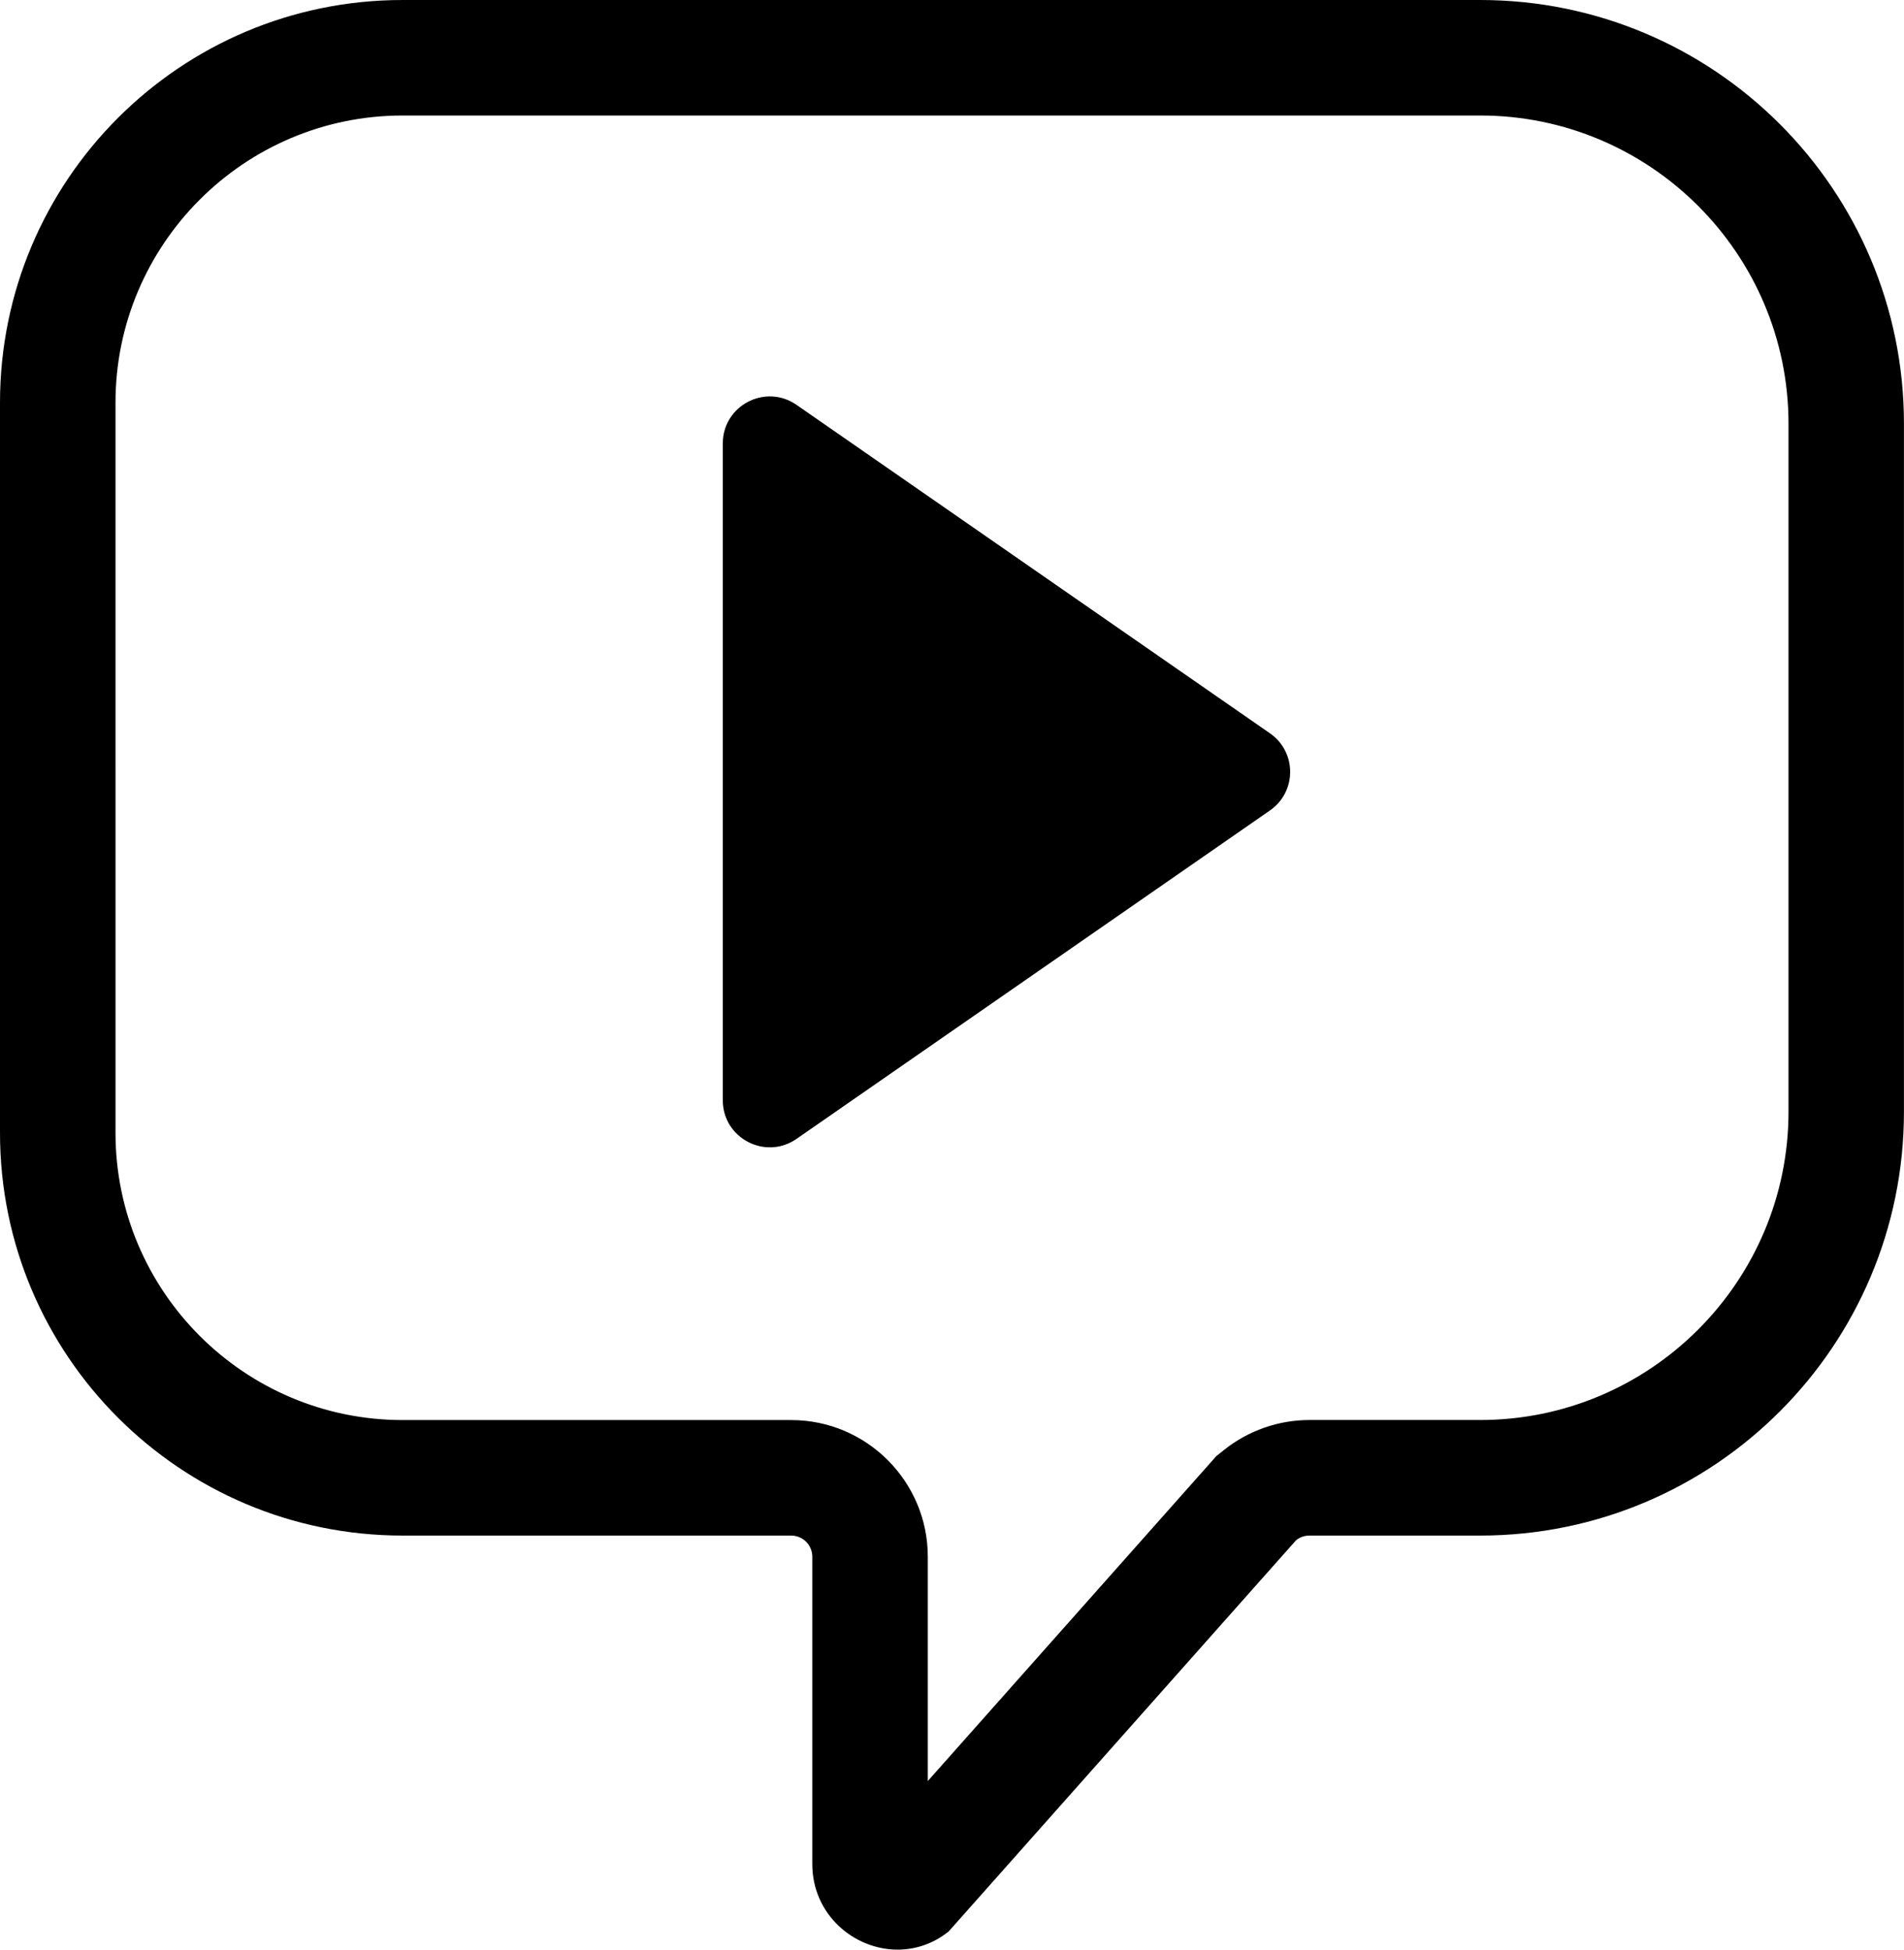 <?xml version="1.0" encoding="UTF-8"?>
<svg id="Layer_2" data-name="Layer 2" xmlns="http://www.w3.org/2000/svg" viewBox="0 0 395.66 405.09">
  <g id="Layer_1-2" data-name="Layer 1">
    <g>
      <path d="M263.9,152.36l-98.38-68.24c-6.47-4.49-15.32.14-15.32,8.02v136.47c0,7.87,8.85,12.51,15.32,8.02l98.38-68.24c5.6-3.88,5.6-12.15,0-16.03Z"/>
      <path d="M307.61,24c35.32,0,64.05,28.73,64.05,64.05v142.93c0,35.32-28.74,64.06-64.06,64.06h-35.51c-6.42,0-12.72,2.21-17.73,6.22l-1.6,1.28-1.36,1.53-58.6,65.98v-46.61c0-15.66-12.74-28.39-28.39-28.39h-80.75c-32.9,0-59.66-26.77-59.66-59.67V83.67c0-32.9,26.76-59.67,59.66-59.67h223.95M307.61,0H83.66C37.46,0,0,37.46,0,83.67v151.71c0,46.21,37.46,83.67,83.66,83.67h80.75c2.43,0,4.39,1.97,4.39,4.39v63.87c0,10.45,8.63,17.77,17.73,17.77,3.64,0,7.35-1.17,10.61-3.78l72.2-81.29c.78-.62,1.75-.96,2.74-.96h35.51c48.64,0,88.06-39.43,88.06-88.06V88.05c0-48.63-39.42-88.05-88.05-88.05h0Z"/>
    </g>
  </g>
</svg>